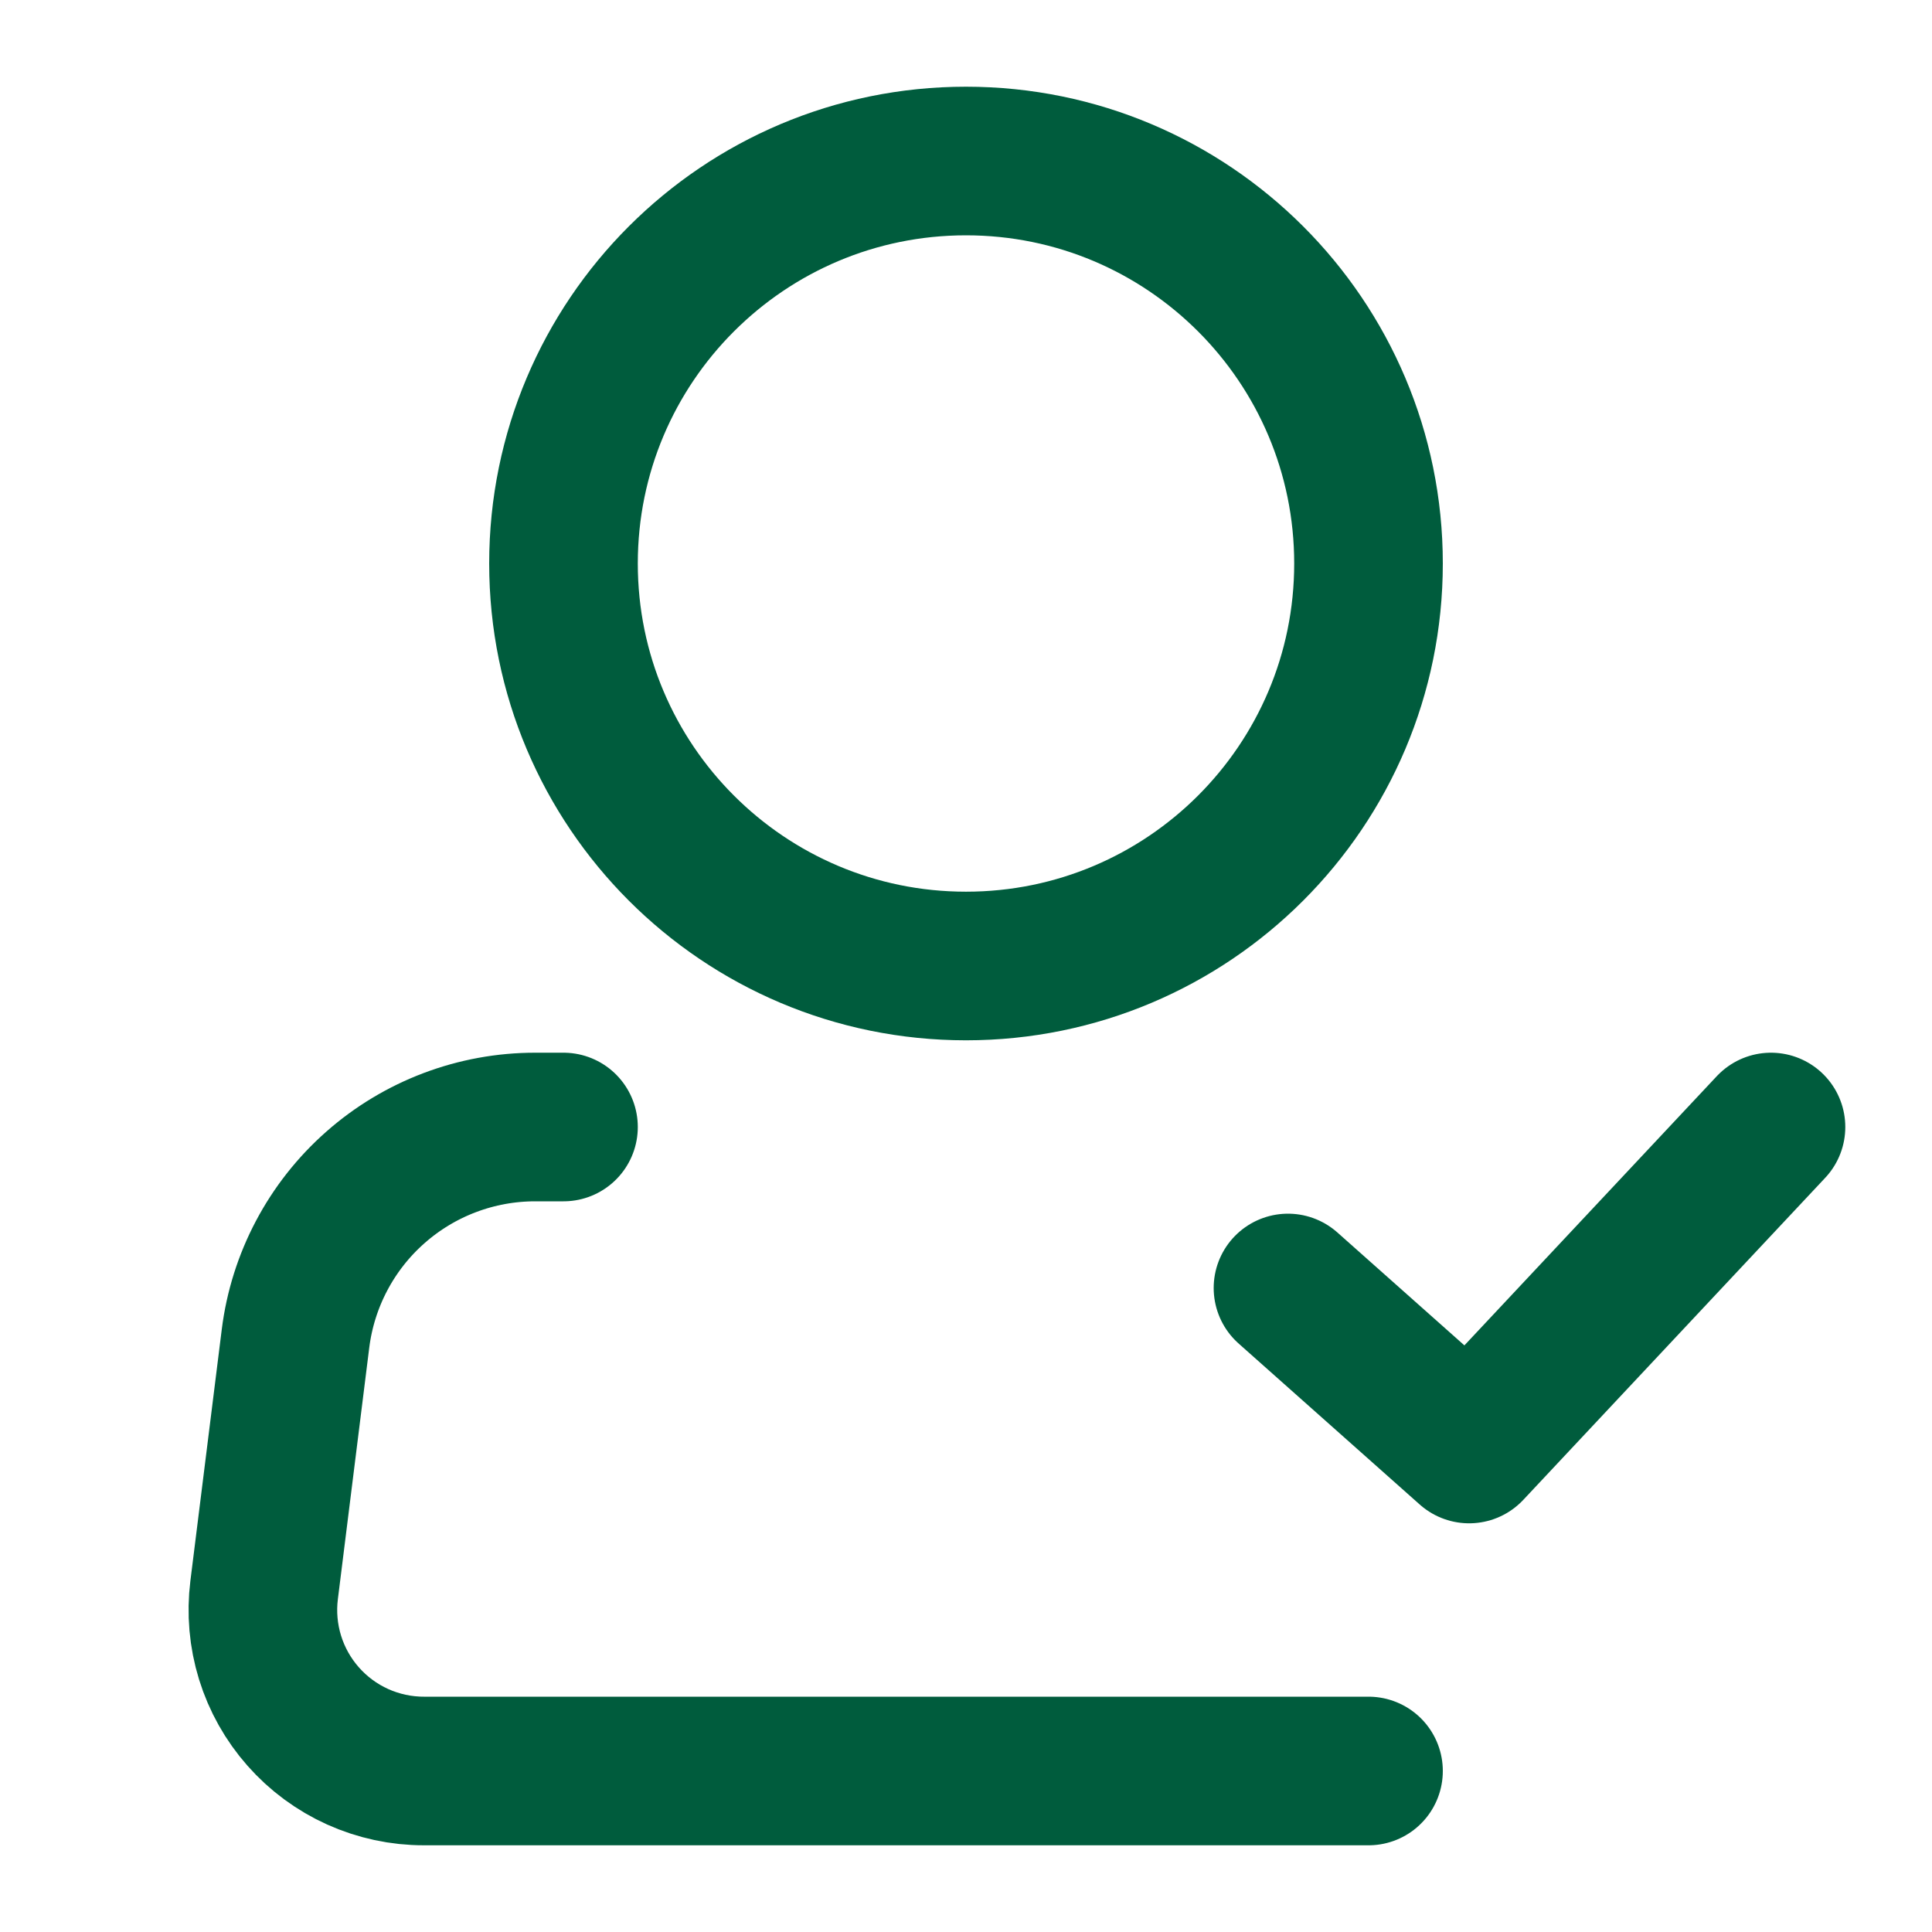 <svg width="65" height="65" viewBox="0 0 65 65" fill="none" xmlns="http://www.w3.org/2000/svg">
<path d="M32.5 32.5C39.979 32.5 46.042 26.437 46.042 18.958C46.042 11.479 39.979 5.417 32.5 5.417C25.021 5.417 18.958 11.479 18.958 18.958C18.958 26.437 25.021 32.5 32.5 32.5Z" stroke="#005C3D" stroke-width="5"/>
<path d="M46.042 59.583H14.262C13.494 59.584 12.735 59.42 12.034 59.105C11.334 58.789 10.709 58.328 10.201 57.752C9.692 57.176 9.312 56.499 9.085 55.765C8.859 55.031 8.791 54.257 8.886 53.495L9.942 45.034C10.188 43.069 11.143 41.26 12.629 39.95C14.114 38.639 16.027 37.916 18.008 37.917H18.958M43.333 43.333L49.427 48.75L59.583 37.917" stroke="#005C3D" stroke-width="5" stroke-linecap="round" stroke-linejoin="round"/>
</svg>
